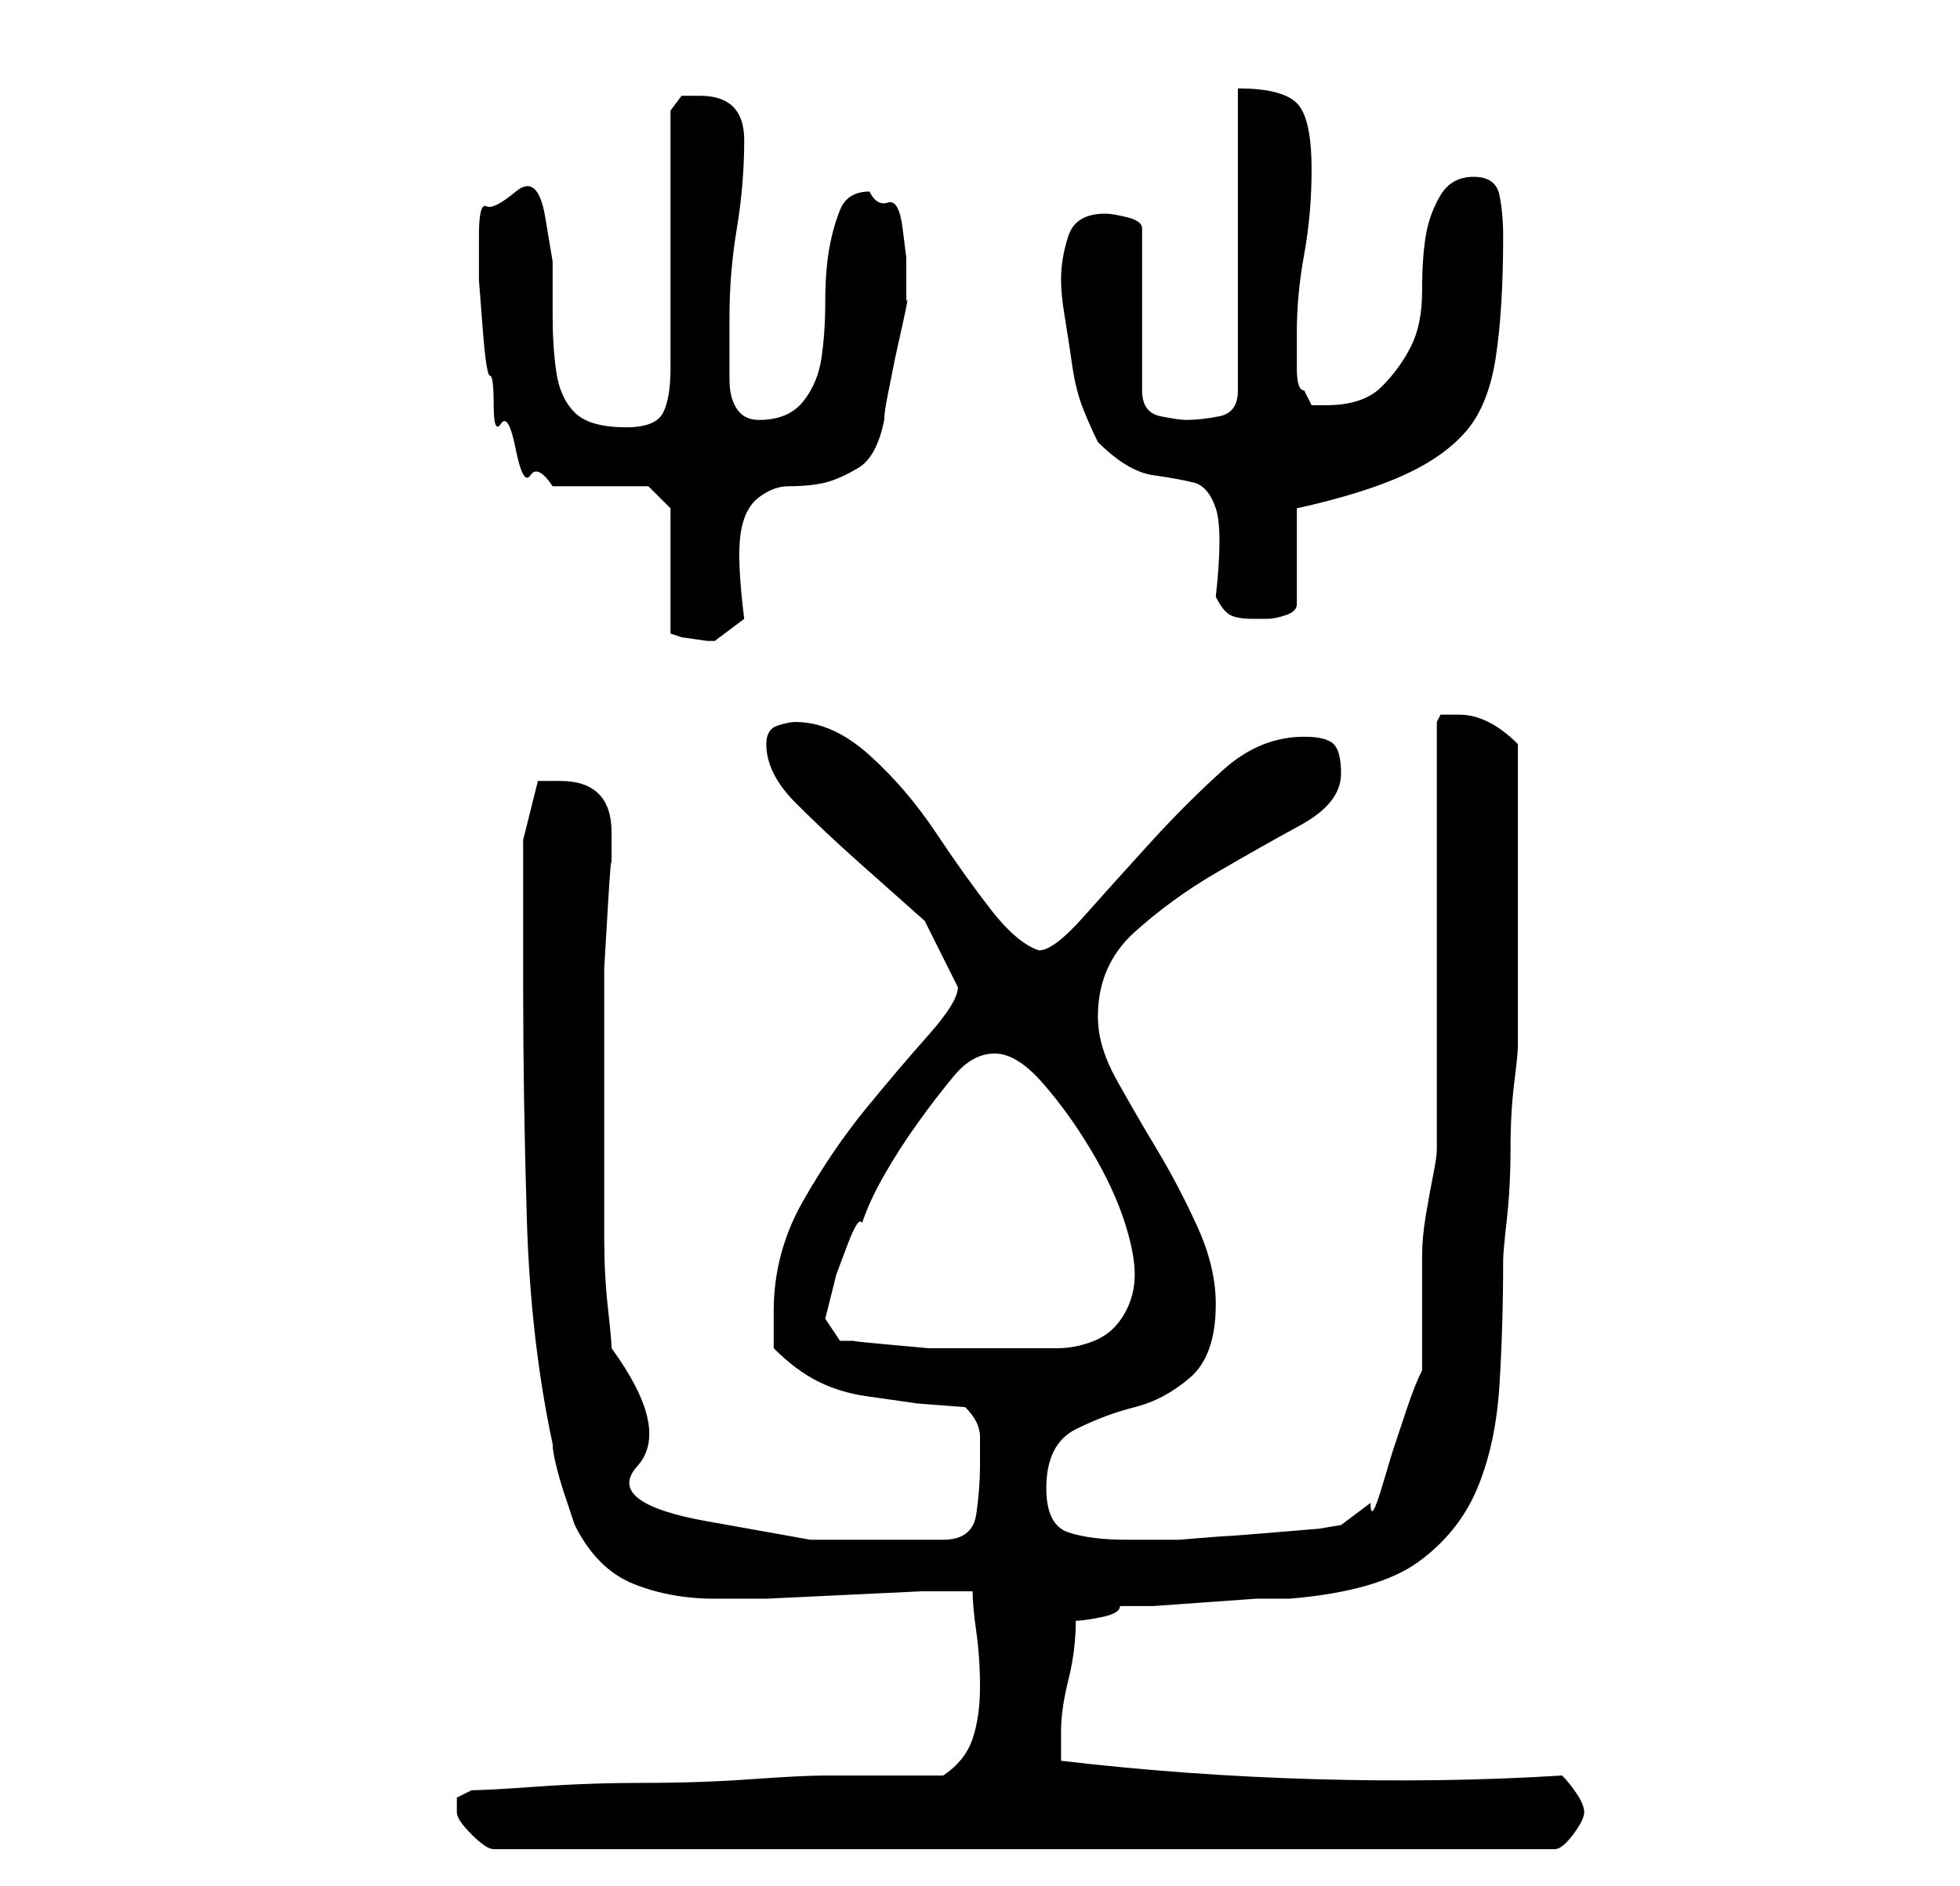 <?xml version="1.0" standalone="no"?>
<!DOCTYPE svg PUBLIC "-//W3C//DTD SVG 1.1//EN" "http://www.w3.org/Graphics/SVG/1.1/DTD/svg11.dtd" >
<svg xmlns="http://www.w3.org/2000/svg" xmlns:xlink="http://www.w3.org/1999/xlink" version="1.1" viewBox="-10 0 266 256">
   <path fill="currentColor"
d="M52 245v1q0 1 2 3t3 2h144q1 0 2.5 -2t1.5 -3t-1 -2.5t-2 -2.5q-16 1 -33.5 0.5t-34.5 -2.5v-1.5v-2.5q0 -3 1 -7t1 -8q1 0 3.5 -0.5t2.5 -1.5h4.5t7 -0.5t7 -0.5h4.5q12 -1 17.5 -5t8 -10t3 -14t0.5 -17q0 -1 0.5 -5.5t0.5 -9.5t0.5 -9t0.5 -5v-21v-20q-2 -2 -4 -3
t-4 -1h-2.5t-0.5 1v58q0 1 -0.5 3.5t-1 5.5t-0.5 5.5v3.5v2v4v4v2q-1 2 -2 5l-2 6t-1.5 5t-1.5 2l-4 3l-3 0.5t-6 0.5t-6.5 0.5t-6.5 0.5h-7q-5 0 -8 -1t-3 -6q0 -6 4 -8t8 -3t7.5 -4t3.5 -10q0 -5 -2.5 -10.5t-5.5 -10.5t-5.5 -9.5t-2.5 -8.5q0 -7 5 -11.5t11 -8t11.5 -6.5
t5.5 -7q0 -3 -1 -4t-4 -1q-6 0 -11 4.5t-10 10t-9 10t-6 4.5q-3 -1 -6.5 -5.5t-7.5 -10.5t-9 -10.5t-10 -4.5q-1 0 -2.5 0.5t-1.5 2.5q0 4 4 8t8.5 8l9 8t4.5 9q0 2 -4 6.5t-8.5 10t-8.5 12.5t-4 15v5q3 3 6 4.5t6.5 2l7 1t6.5 0.5q2 2 2 4v4q0 3 -0.5 6.5t-4.5 3.5h-18
t-14 -2.5t-9.5 -7.5t-3.5 -16q0 -1 -0.5 -5.5t-0.5 -9.5v-10v-7v-6v-5.5v-8t0.5 -8.5t0.5 -5v-5q0 -7 -7 -7h-2h-1l-2 8v4v5v6v5q0 15 0.5 31.5t3.5 30.5q0 1 0.5 3t1 3.5l1 3l0.5 1.5q3 6 8 8t11 2h7t10.5 -0.5t10.5 -0.5h7q0 2 0.5 5.5t0.5 7.5t-1 7t-4 5h-3h-5h-4.5h-3.5
q-3 0 -10 0.5t-14.5 0.5t-14.5 0.5t-9 0.5l-2 1v1zM102 179l0.5 -2l1 -4t1.5 -4t2 -3q1 -3 3 -6.5t4.5 -7t5 -6.5t5.5 -3t6.5 4t6.5 9t4.5 9.5t1.5 7.5t-1.5 5.5t-4 3.5t-5 1h-5.5h-7h-5t-5.5 -0.5t-4.5 -0.5h-2zM81 69v17l1.5 0.5t3.5 0.5h1v0l4 -3q-1 -8 -0.5 -11.5
t2.5 -5t4 -1.5q3 0 5 -0.5t4.5 -2t3.5 -6.5q0 -1 0.5 -3.5l1 -5t1 -4.5t0.5 -3v-3v-3t-0.5 -4t-2 -3.5t-2.5 -1.5q-3 0 -4 2.5t-1.5 5.5t-0.5 7t-0.5 7.5t-2.5 6t-6 2.5q-2 0 -3 -1.5t-1 -4v-4.5v-4q0 -6 1 -12t1 -12t-6 -6h-2.5t-1.5 2v35q0 4 -1 6t-5 2q-5 0 -7 -2
t-2.5 -5.5t-0.5 -7.5v-7.5t-1 -6t-4 -3.5t-4 2t-1 4v2v4t0.5 6.5t1 6.5t0.5 4t1 2.5t2 3.5t2 3.5t3 1.5h13zM155 81q1 2 2 2.5t3 0.5h2q1 0 2.5 -0.5t1.5 -1.5v-13q9 -2 14.5 -4.5t8.5 -6t4 -10t1 -16.5q0 -3 -0.5 -5.5t-3.5 -2.5t-4.5 2.5t-2 5.5t-0.5 7.5t-1.5 7.5t-4 5.5
t-7.5 2.5h-2t-1 -2q-1 0 -1 -3v-5q0 -5 1 -10.5t1 -11.5q0 -7 -2 -9t-8 -2v41q0 3 -2.5 3.5t-4.5 0.5q-1 0 -3.5 -0.5t-2.5 -3.5v-22q0 -1 -2 -1.5t-3 -0.5q-4 0 -5 3t-1 6q0 2 0.5 5t1 6.5t1.5 6t2 4.5q4 4 7.5 4.5t5.5 1t3 3.5t0 12z" />
</svg>
